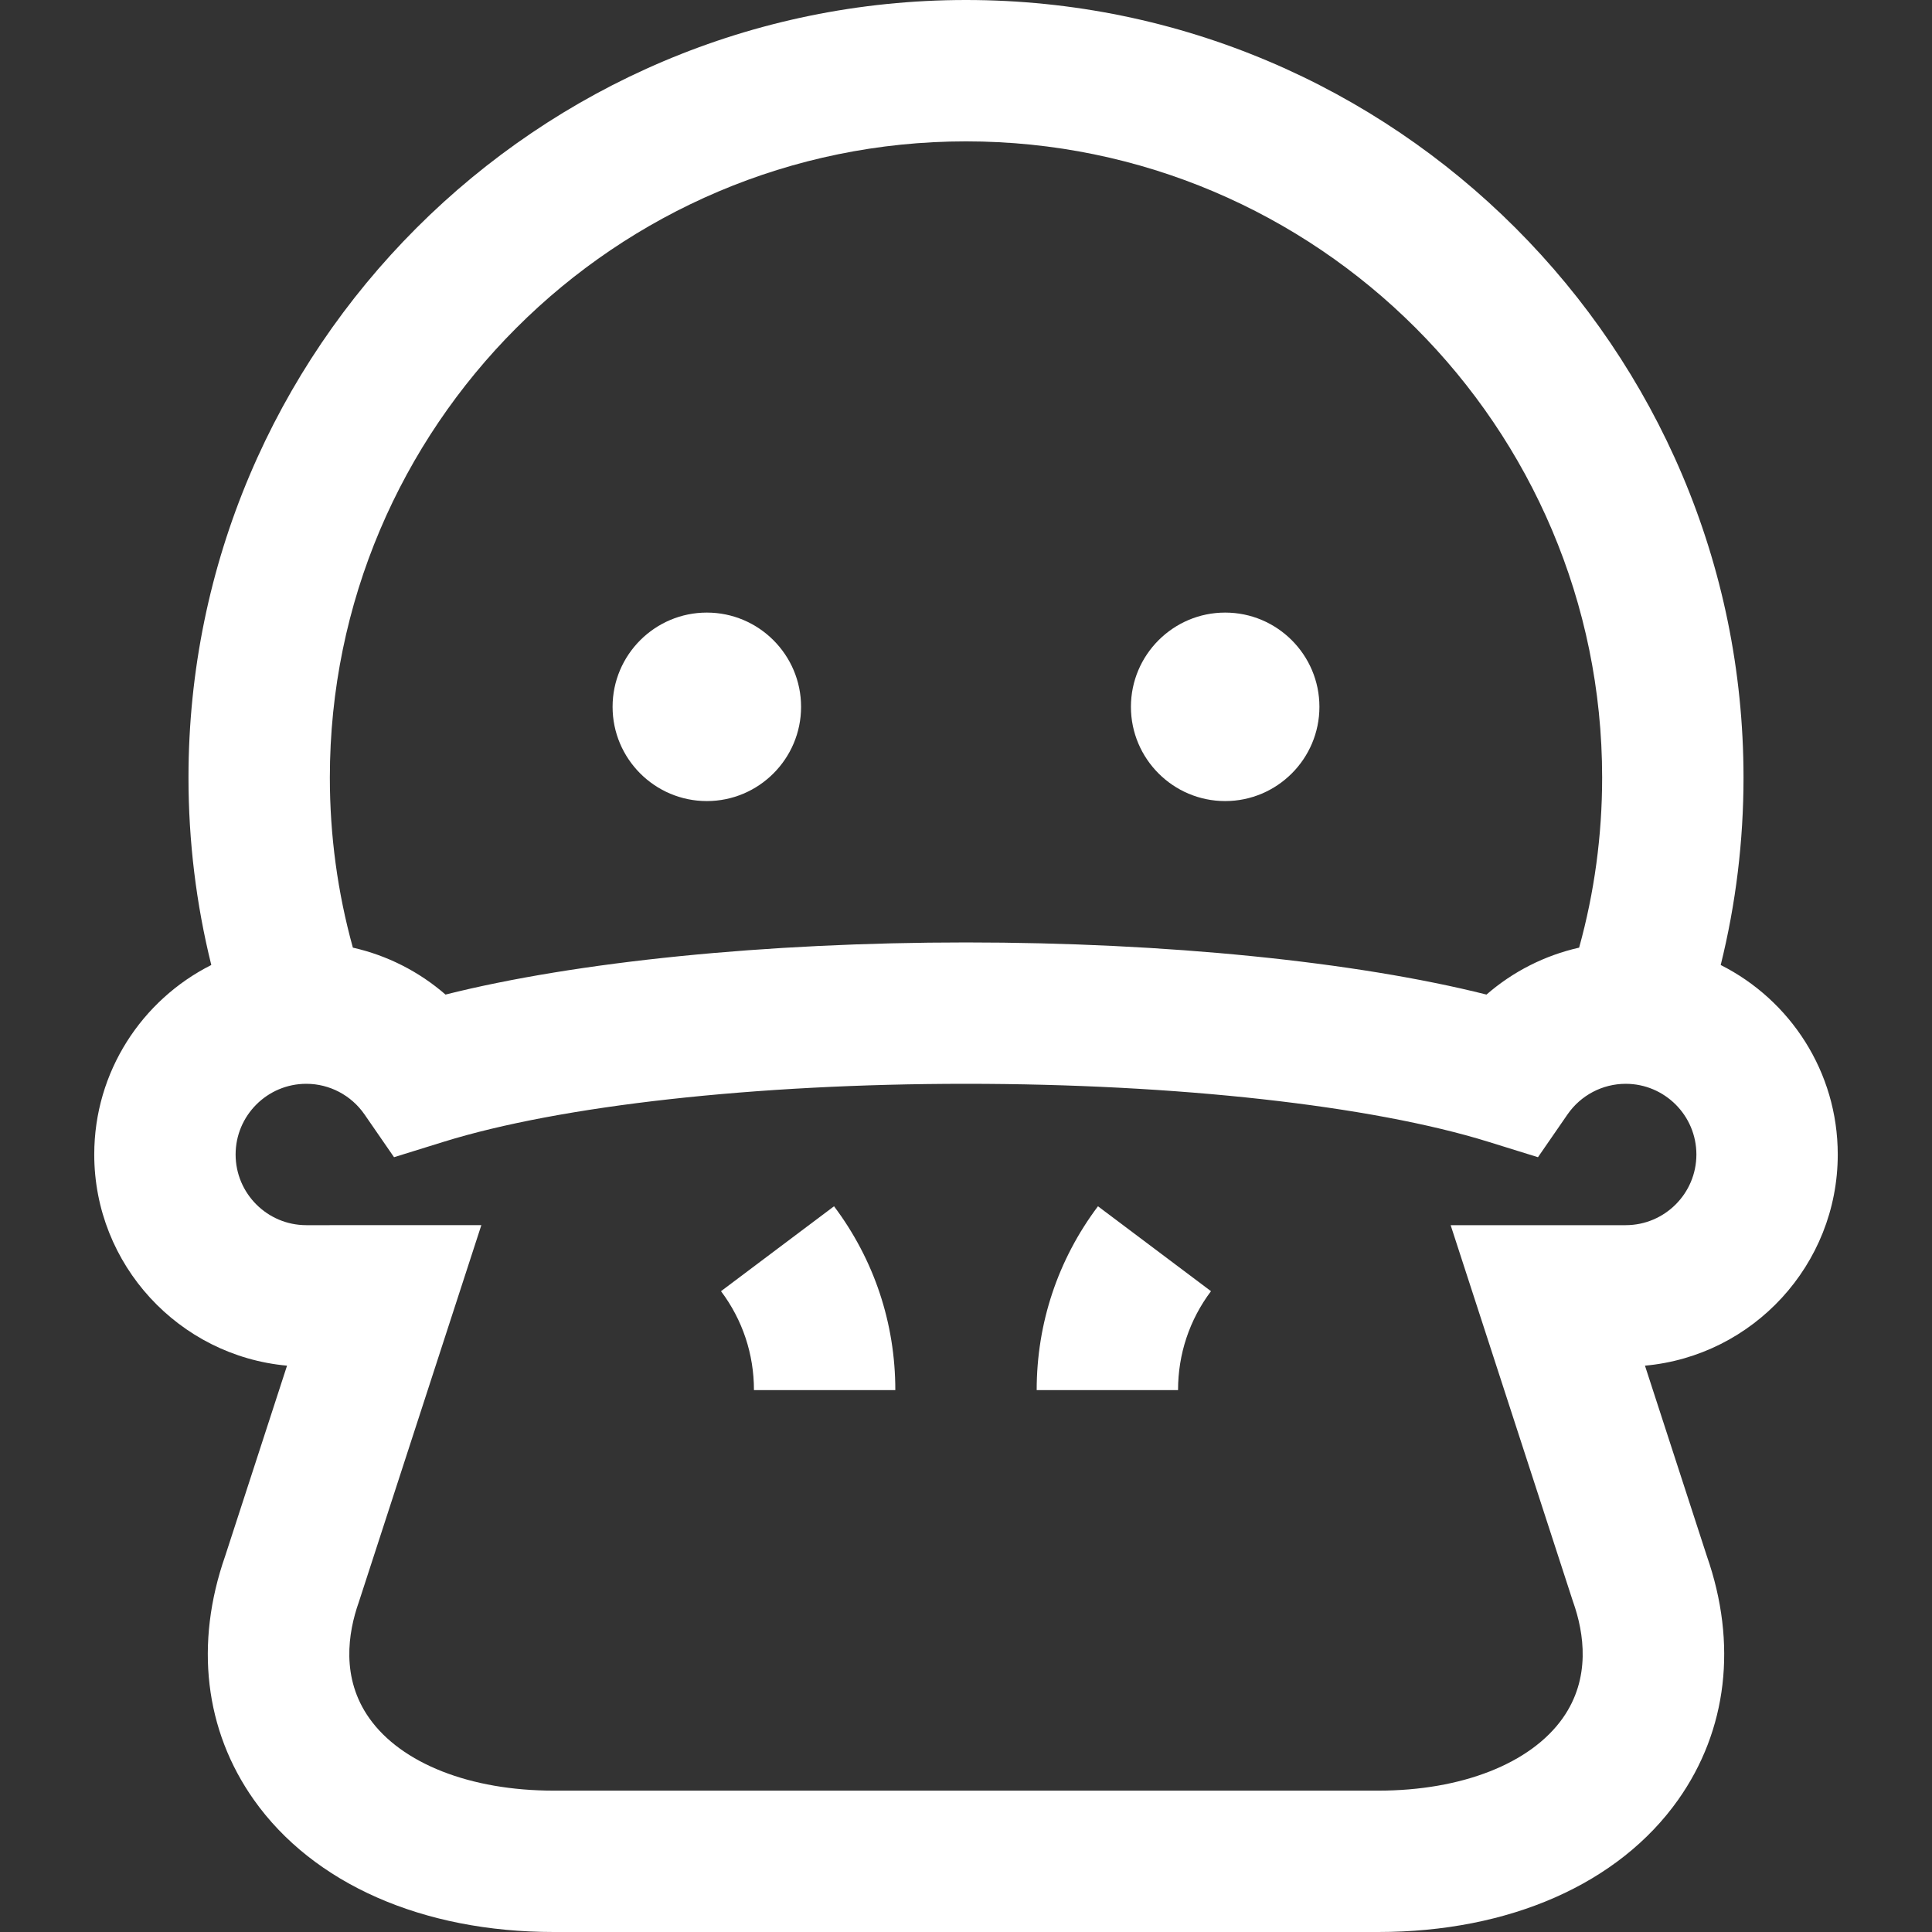 <svg fill="#FFFFFF" height="800px" width="800px" version="1.1" id="Layer_1"
	xmlns="http://www.w3.org/2000/svg"
	xmlns:xlink="http://www.w3.org/1999/xlink" viewBox="0 0 512 512" xml:space="preserve">
	<rect x="0" y="0" width="512" height="512" fill="#333333" stroke="none"/>
	<g>
		<g>
			<path d="M487.024,305.951c0-21.937-12.644-40.968-31.018-50.217c4.009-16.175,6.043-32.813,6.043-49.685
			C462.049,92.433,369.615,0,256,0S49.951,92.433,49.951,206.049c0,16.872,2.034,33.51,6.043,49.685
			c-18.375,9.25-31.018,28.28-31.018,50.217c0,29.265,22.488,53.377,51.091,55.965l-16.388,50.421
			c-8.138,23.251-5.442,46.199,7.6,64.637C83.026,499.232,111.986,512,146.732,512h218.537c34.746,0,63.705-12.766,79.452-35.026
			c13.042-18.438,15.74-41.382,7.601-64.633l-16.388-50.424C464.536,359.328,487.024,335.216,487.024,305.951z M256,37.463
			c92.958,0,168.585,75.627,168.585,168.585c0,15.362-2.054,30.475-6.1,45.087c-9.087,2.049-17.528,6.325-24.549,12.437
			c-34.642-8.716-84.953-13.816-137.937-13.816s-103.294,5.1-137.937,13.816c-7.021-6.112-15.461-10.387-24.549-12.437
			c-4.046-14.612-6.1-29.725-6.1-45.087C87.415,113.091,163.042,37.463,256,37.463z M430.829,324.683h-46.39l32.321,99.449
			l0.152,0.446c2.883,8.166,4.742,20.132-2.777,30.761c-8.504,12.021-26.773,19.198-48.867,19.198H146.732
			c-22.095,0-40.363-7.177-48.867-19.199c-7.519-10.628-5.661-22.594-2.777-30.76l32.472-99.895H81.171
			c-10.329,0-18.732-8.403-18.732-18.732s8.403-18.732,18.732-18.732c6.153,0,11.922,3.036,15.431,8.121l7.821,11.331l13.15-4.083
			c30.995-9.623,82.743-15.369,138.427-15.369s107.433,5.746,138.427,15.37l13.15,4.084l7.821-11.331
			c3.509-5.085,9.278-8.121,15.431-8.121c10.329,0,18.732,8.403,18.732,18.732S441.158,324.683,430.829,324.683z"/>
		</g>
	</g>
	<g>
		<g>
			<path d="M187.317,162.341c-13.767,0-24.971,11.202-24.976,24.976c0,13.772,11.203,24.976,24.973,24.976h0.003
			c13.772,0,24.976-11.204,24.976-24.976S201.089,162.341,187.317,162.341z"/>
		</g>
	</g>
	<g>
		<g>
			<path d="M324.683,162.341c-13.767,0-24.971,11.202-24.976,24.976c0,13.772,11.203,24.976,24.973,24.976h0.003
			c13.772,0,24.976-11.204,24.976-24.976S338.454,162.341,324.683,162.341z"/>
		</g>
	</g>
	<g>
		<g>
			<path d="M221.028,319.675l-29.953,22.503c5.712,7.603,8.73,16.667,8.73,26.214h37.463
			C237.268,350.665,231.652,333.819,221.028,319.675z"/>
		</g>
	</g>
	<g>
		<g>
			<path d="M290.972,319.675c-10.625,14.144-16.24,30.99-16.24,48.717h37.463c0-9.548,3.018-18.612,8.73-26.214L290.972,319.675z"/>
		</g>
	</g>
</svg>